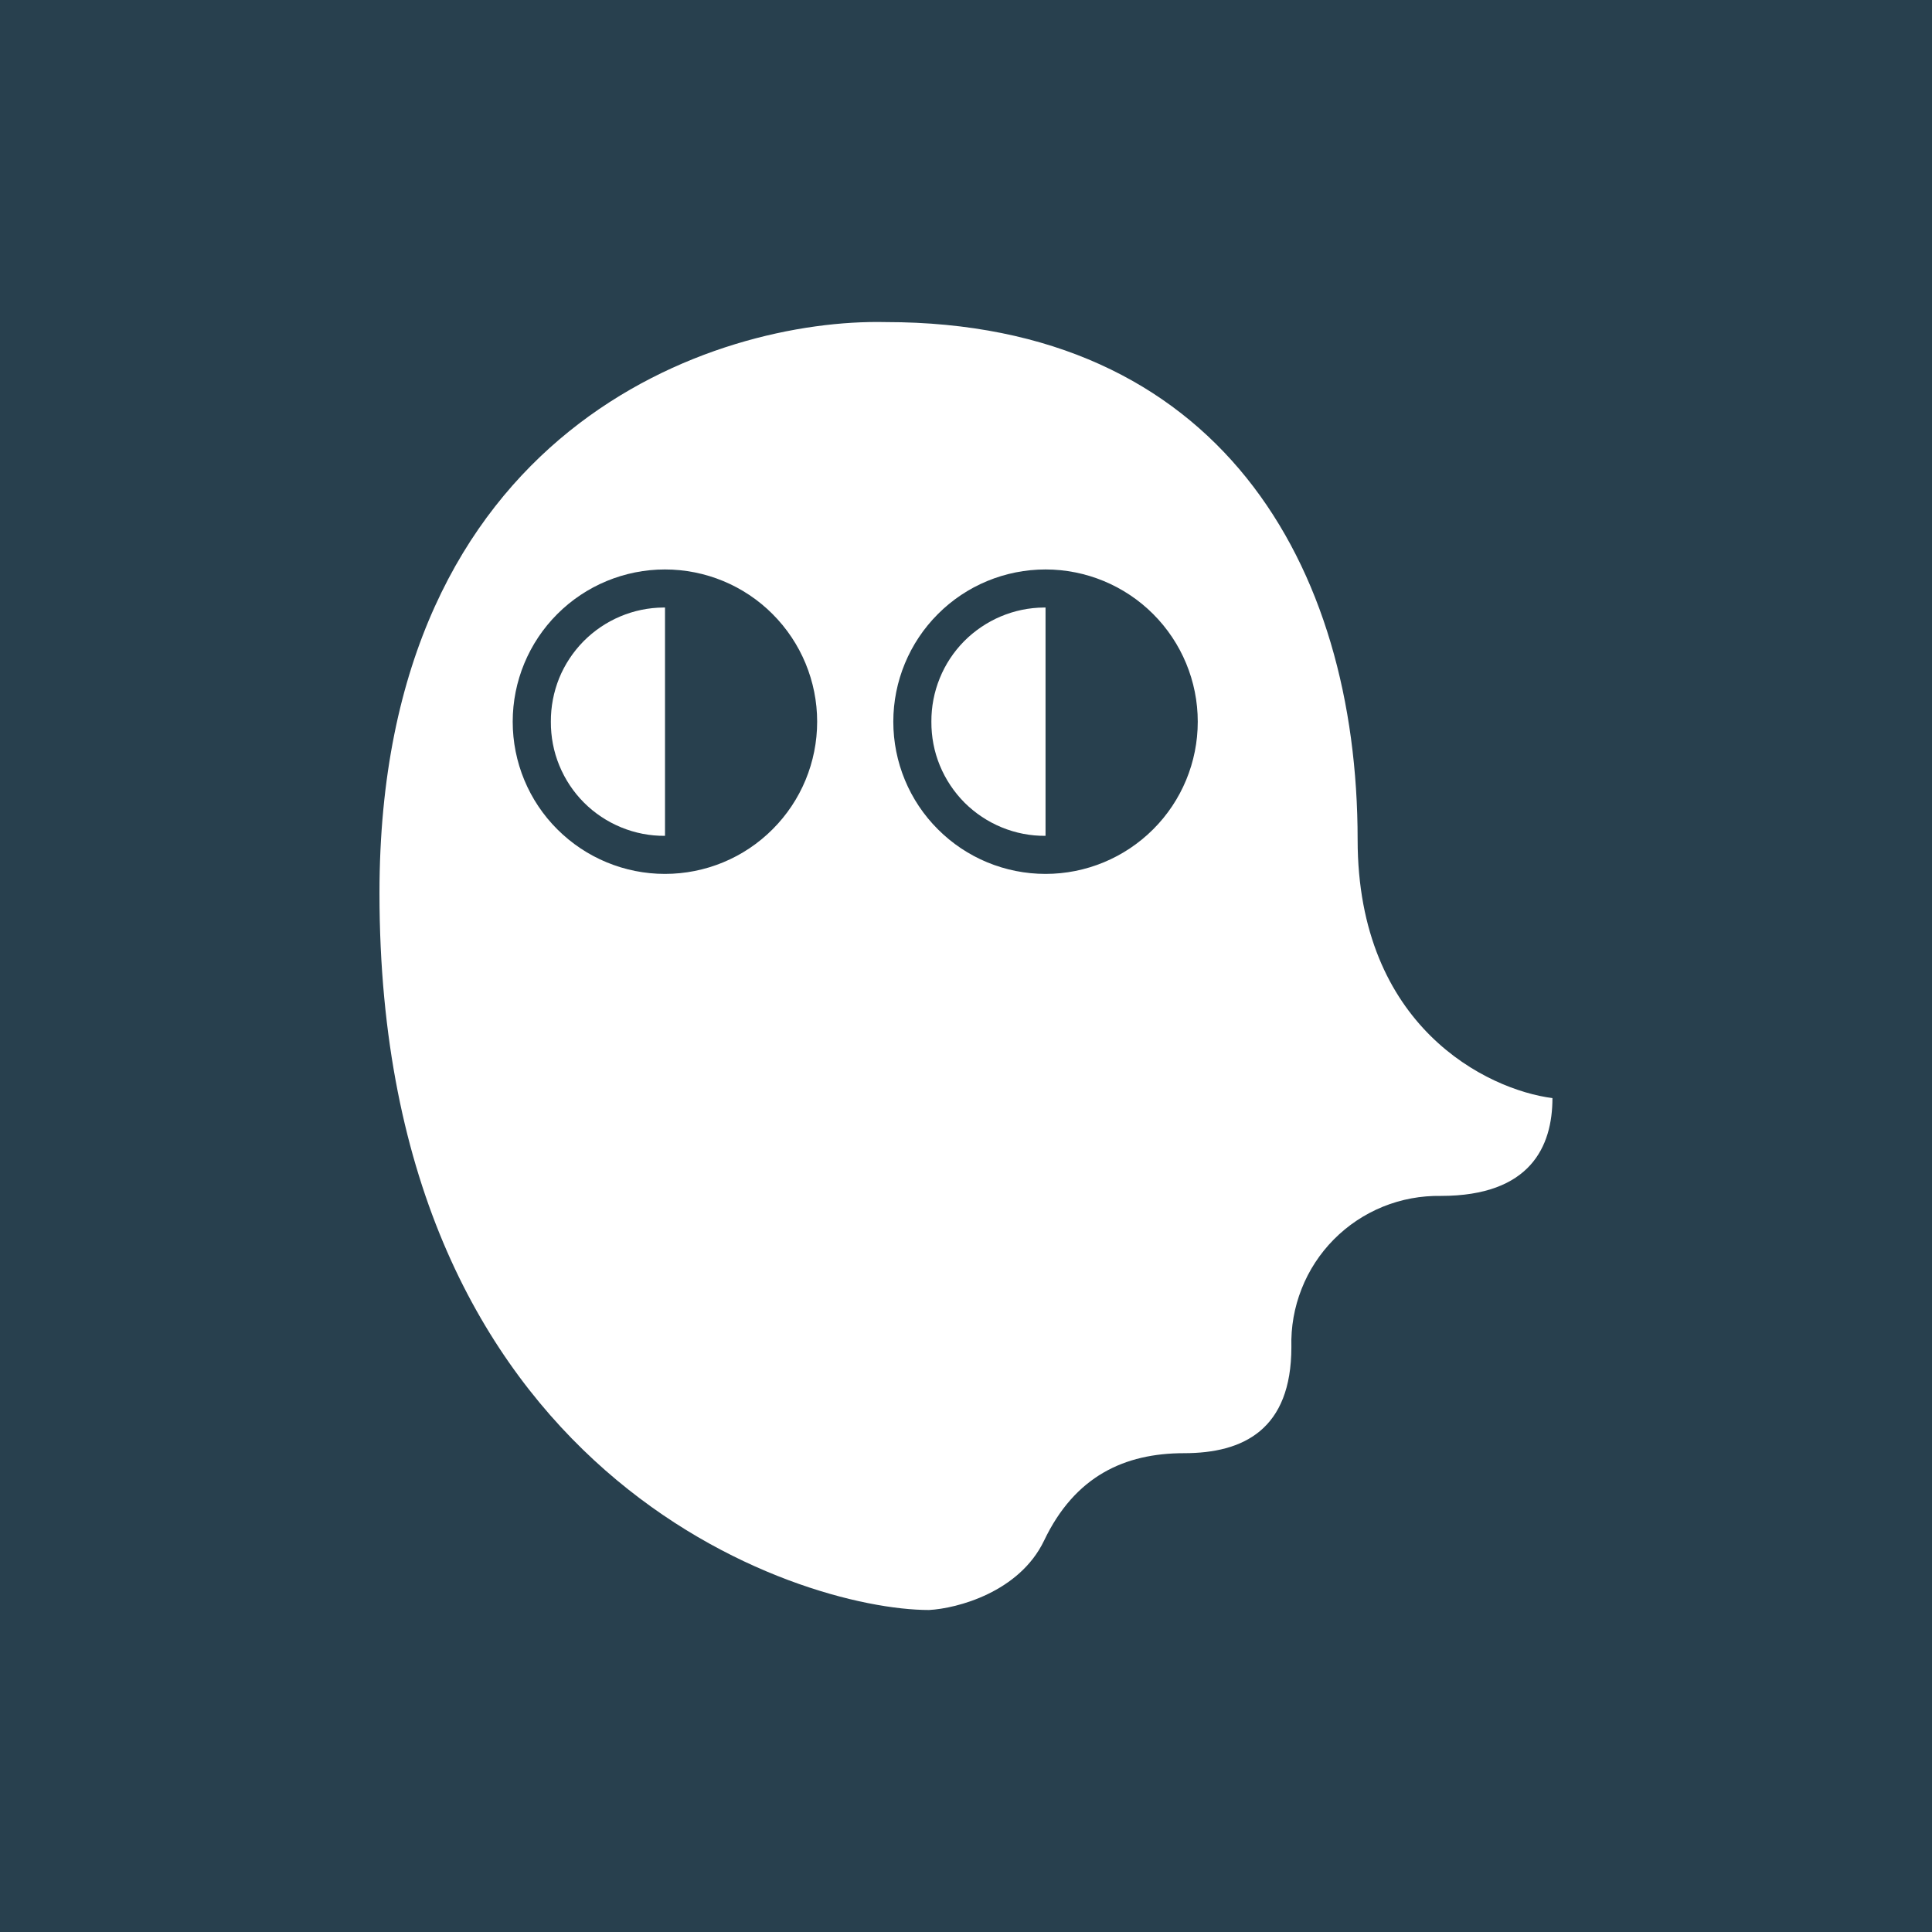 <svg width="24" height="24" viewBox="0 0 24 24" fill="none" xmlns="http://www.w3.org/2000/svg">
<rect x="0" y="0" width="24" height="24" fill="#808080" stroke="none"/>
<g clip-path="url(#clip0_328_43252)">
<path d="M24 0H0V24H24V0Z" fill="#28404E"/>
<path d="M8.261 7.547H8.242C8.057 7.548 7.874 7.586 7.704 7.658C7.533 7.73 7.379 7.835 7.249 7.966C7.119 8.098 7.016 8.254 6.946 8.425C6.877 8.597 6.842 8.78 6.843 8.965C6.842 9.152 6.877 9.337 6.948 9.509C7.019 9.682 7.123 9.839 7.255 9.971C7.387 10.103 7.544 10.207 7.717 10.278C7.89 10.349 8.075 10.385 8.261 10.383V7.547Z" fill="white"/>
<path d="M12.988 7.547H12.969C12.784 7.548 12.601 7.586 12.431 7.658C12.261 7.73 12.106 7.835 11.976 7.966C11.846 8.098 11.743 8.254 11.674 8.425C11.604 8.597 11.569 8.78 11.57 8.965C11.569 9.152 11.604 9.337 11.675 9.509C11.746 9.682 11.851 9.839 11.982 9.971C12.115 10.103 12.271 10.207 12.444 10.278C12.617 10.349 12.802 10.385 12.988 10.383V7.547Z" fill="white"/>
<path fill-rule="evenodd" clip-rule="evenodd" d="M11.002 4.001C8.903 3.954 4.714 5.301 4.714 11.093V11.098C4.714 18.341 9.92 20 11.541 20C11.891 19.981 12.662 19.778 12.969 19.14C13.352 18.336 13.971 18.052 14.709 18.052C15.446 18.052 16.042 17.759 16.042 16.733C16.035 16.486 16.078 16.241 16.169 16.011C16.259 15.781 16.396 15.572 16.569 15.397C16.743 15.221 16.951 15.083 17.179 14.99C17.408 14.897 17.653 14.852 17.9 14.856C19.011 14.856 19.285 14.242 19.285 13.641C18.477 13.537 16.865 12.757 16.865 10.431C16.865 7.013 15.134 4.001 11.002 4.001ZM8.26 10.856C8.762 10.856 9.243 10.657 9.597 10.302C9.952 9.948 10.151 9.467 10.151 8.965C10.151 8.464 9.952 7.983 9.597 7.628C9.243 7.273 8.762 7.074 8.26 7.074C7.759 7.074 7.278 7.273 6.923 7.628C6.568 7.983 6.369 8.464 6.369 8.965C6.369 9.467 6.568 9.948 6.923 10.302C7.278 10.657 7.759 10.856 8.26 10.856ZM12.988 10.856C13.489 10.856 13.97 10.657 14.325 10.302C14.68 9.948 14.879 9.467 14.879 8.965C14.879 8.464 14.68 7.983 14.325 7.628C13.97 7.273 13.489 7.074 12.988 7.074C12.486 7.074 12.005 7.273 11.651 7.628C11.296 7.983 11.097 8.464 11.097 8.965C11.097 9.467 11.296 9.948 11.651 10.302C12.005 10.657 12.486 10.856 12.988 10.856Z" fill="white"/>
</g>
<defs>
<clipPath id="clip0_328_43252">
<rect width="24" height="24" fill="white"/>
</clipPath>
</defs>
</svg>
